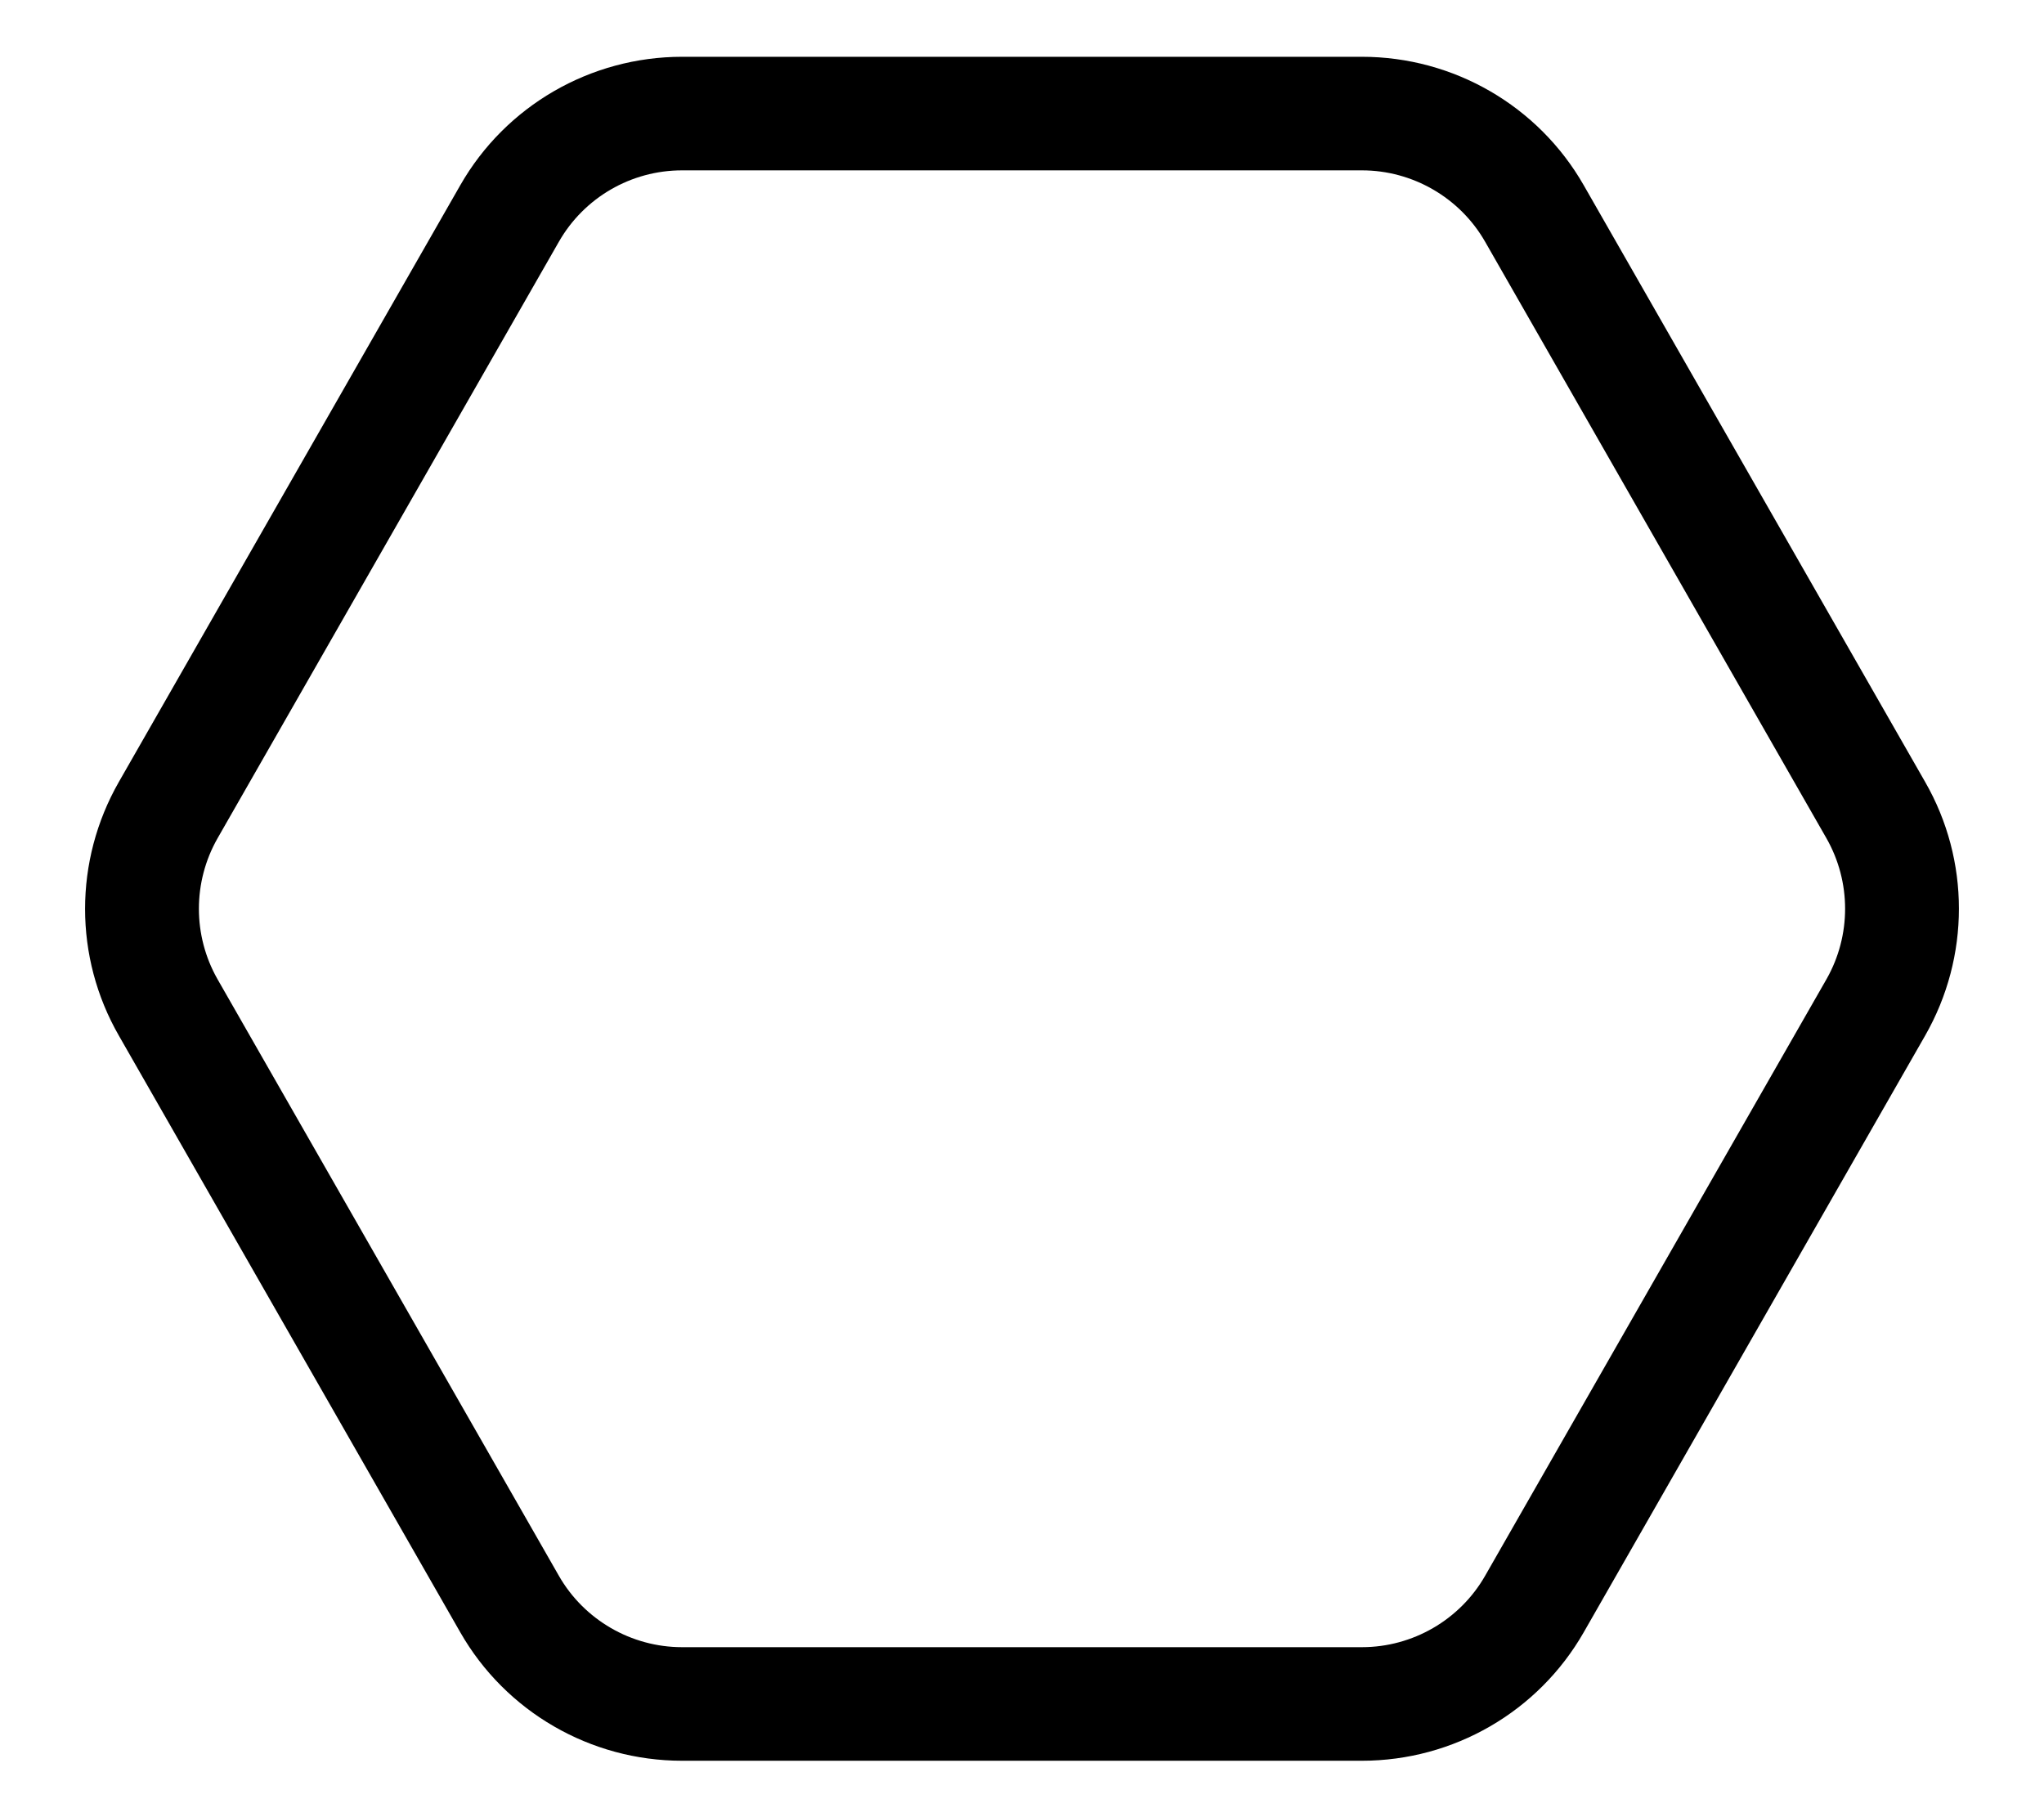 <svg xmlns="http://www.w3.org/2000/svg" viewBox="0 0 576 512"><!--! Font Awesome Pro 7.0.0 by @fontawesome - https://fontawesome.com License - https://fontawesome.com/license (Commercial License) Copyright 2025 Fonticons, Inc. --><path fill="currentColor" d="M61.3 236.2L157.5 68.1C164.6 55.7 177.8 48 192.2 48l191.6 0c14.3 0 27.6 7.7 34.7 20.1l96.2 168.1c7 12.3 7 27.4 0 39.7L418.5 444c-7.1 12.4-20.4 20.1-34.7 20.1l-191.6 0c-14.3 0-27.6-7.7-34.7-20.1L61.3 275.9c-7-12.3-7-27.4 0-39.7zM33.5 220.3c-12.7 22.2-12.7 49.4 0 71.5l96.2 168.1c12.8 22.4 36.7 36.2 62.5 36.2l191.6 0c25.8 0 49.7-13.8 62.5-36.2l96.2-168.1c12.7-22.2 12.7-49.4 0-71.5L446.3 52.2C433.5 29.8 409.6 16 383.8 16L192.2 16c-25.8 0-49.7 13.8-62.5 36.2L33.5 220.3z"/></svg>